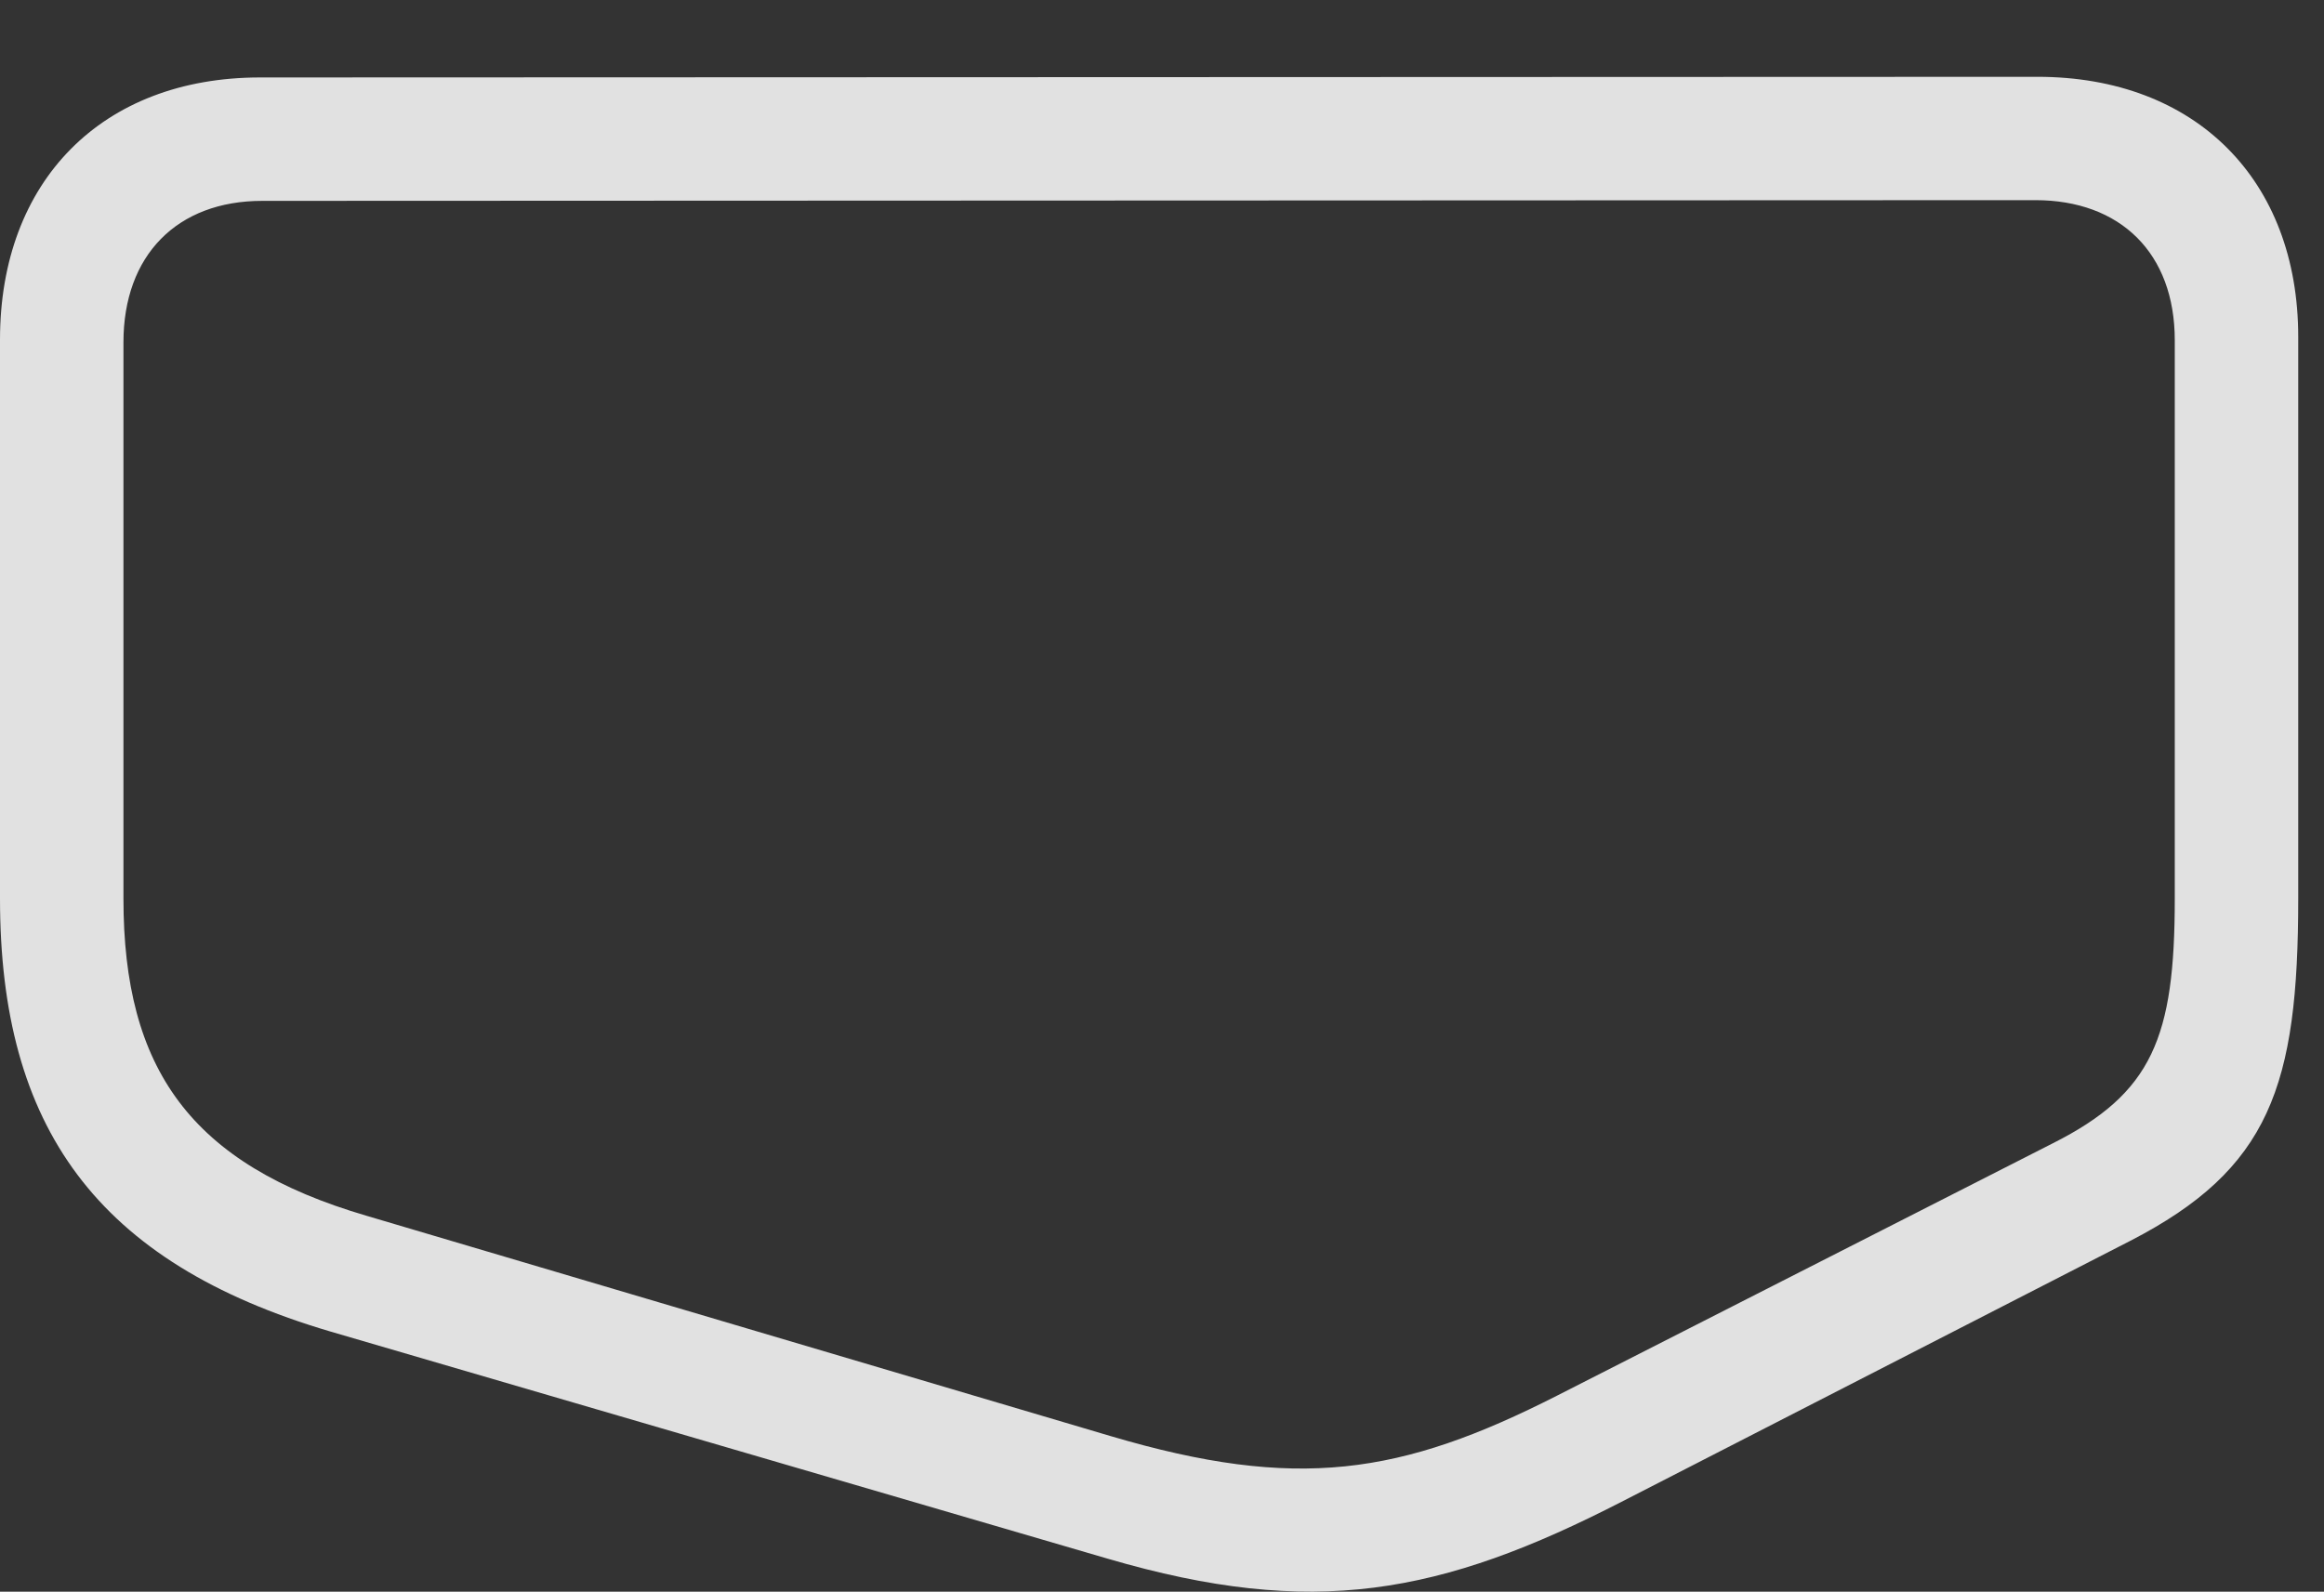 <?xml version="1.0" encoding="UTF-8"?>
<!--Generator: Apple Native CoreSVG 232.5-->
<!DOCTYPE svg
PUBLIC "-//W3C//DTD SVG 1.1//EN"
       "http://www.w3.org/Graphics/SVG/1.1/DTD/svg11.dtd">
<svg version="1.1" xmlns="http://www.w3.org/2000/svg" xmlns:xlink="http://www.w3.org/1999/xlink" width="32.549" height="22.298">
 <rect width="100%" height="100%" fill="#333333" stroke="none"/>
 <g>
  <rect height="22.298" opacity="0" width="32.549" x="0" y="0"/>
  <path d="M32.188 12.589L32.188 4.718C32.188 2.521 30.752 1.076 28.535 1.076L3.643 1.085C1.426 1.085 0 2.54 0 4.757L0 12.589C0 15.783 1.348 17.687 4.629 18.654L15.518 21.837C18.389 22.677 20.176 22.345 22.734 21.027L29.834 17.384C31.787 16.378 32.188 15.216 32.188 12.589ZM30.459 12.589C30.459 14.533 30.146 15.314 28.75 16.017L21.807 19.552C19.619 20.665 18.164 20.89 15.557 20.119L5.137 17.033C2.666 16.31 1.729 14.972 1.729 12.589L1.729 4.796C1.729 3.576 2.48 2.814 3.672 2.814L28.506 2.804C29.697 2.804 30.459 3.546 30.459 4.767Z" fill="#ffffff" fill-opacity="0.85"/>
 </g>
</svg>
